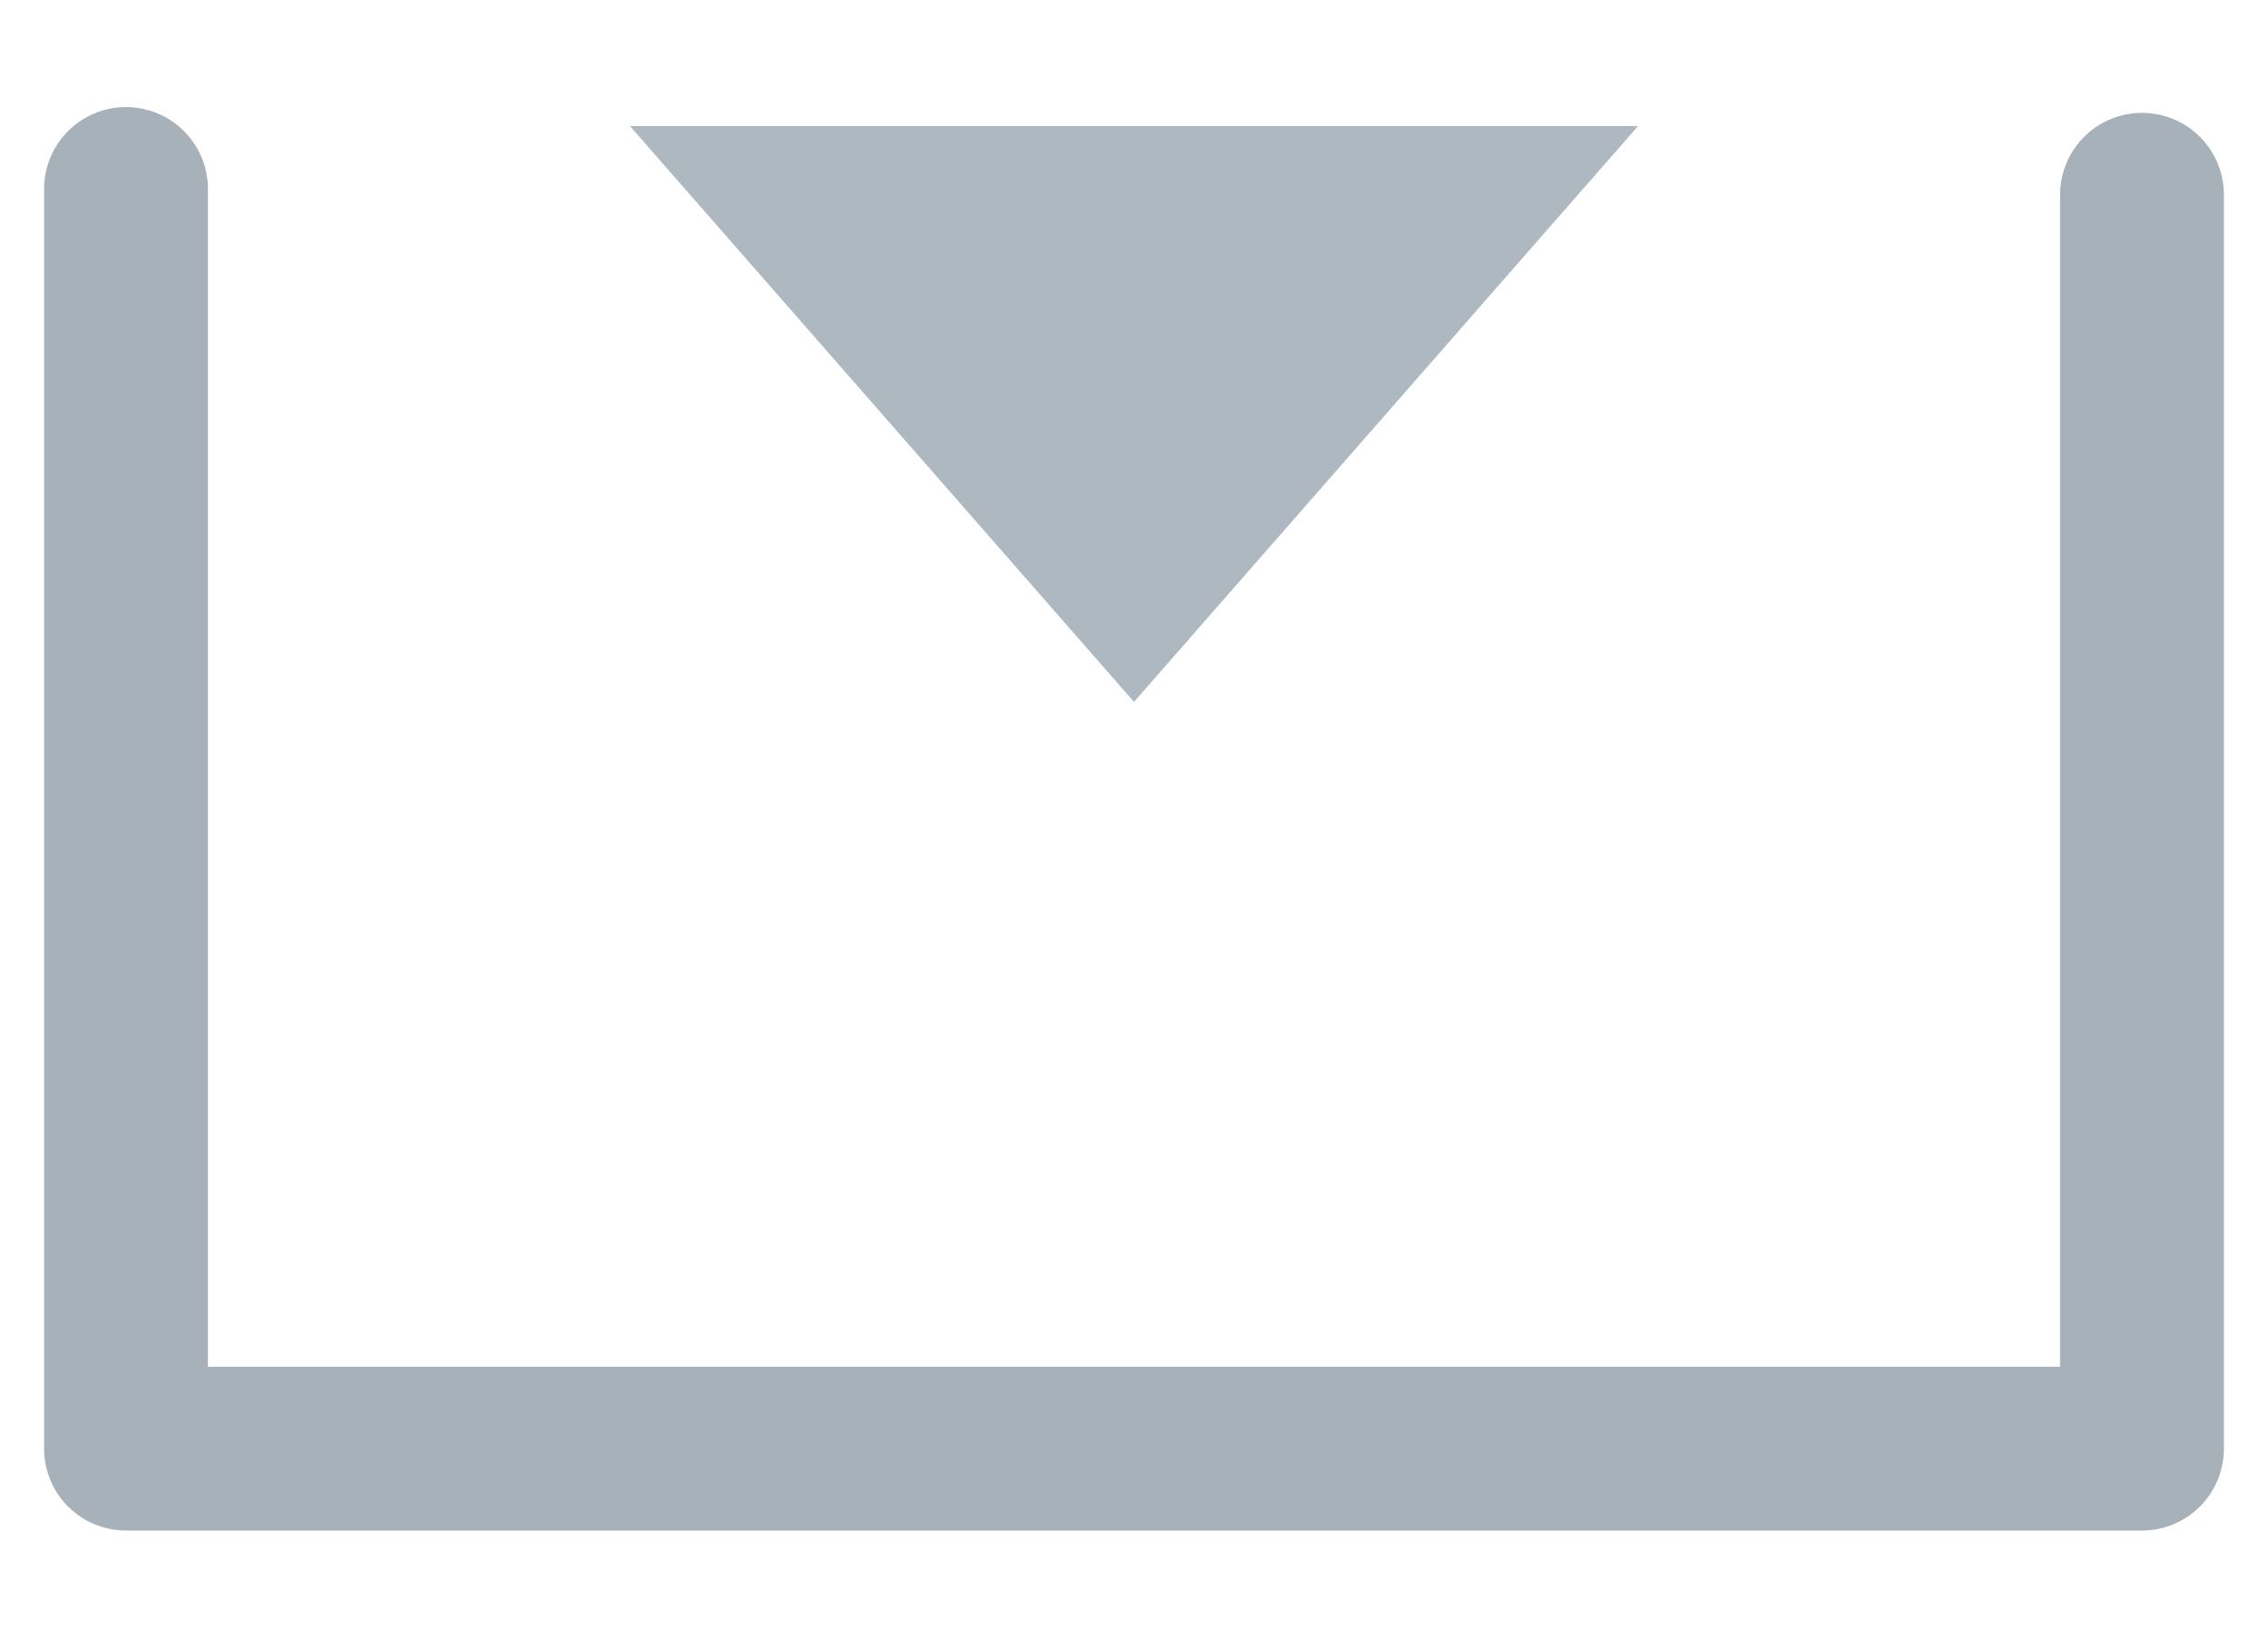 <?xml version="1.0" encoding="UTF-8"?>
<svg width="18px" height="13px" viewBox="0 0 18 13" version="1.1" xmlns="http://www.w3.org/2000/svg" xmlns:xlink="http://www.w3.org/1999/xlink">
    <!-- Generator: sketchtool 52.5 (67469) - http://www.bohemiancoding.com/sketch -->
    <title>8CE9607F-0F4F-4C28-8593-4B94BD7BF77B</title>
    <desc>Created with sketchtool.</desc>
    <g id="Equivalency-Checker" stroke="none" stroke-width="1" fill="none" fill-rule="evenodd">
        <g id="Base-Screen" transform="translate(-1399, -159)">
            <g id="Right-Side-Tools" transform="translate(1377, 59)">
                <g id="Icons/A/Download-Disabled" transform="translate(23, 101)">
                    <polyline id="Rectangle-3" stroke="#A6B1B9" stroke-width="1.3" stroke-linecap="round" stroke-linejoin="round" fill-rule="nonzero" points="16 0.546 16 10.5 0 10.5 0 0.5"></polyline>
                    <polygon id="Triangle-3" fill="#A6B1B9" fill-rule="evenodd" opacity="0.9" transform="translate(8, 2.286) rotate(180) translate(-8, -2.286) " points="8 6.26165786e-14 12 4.571 4 4.571"></polygon>
                </g>
            </g>
        </g>
    </g>
</svg>